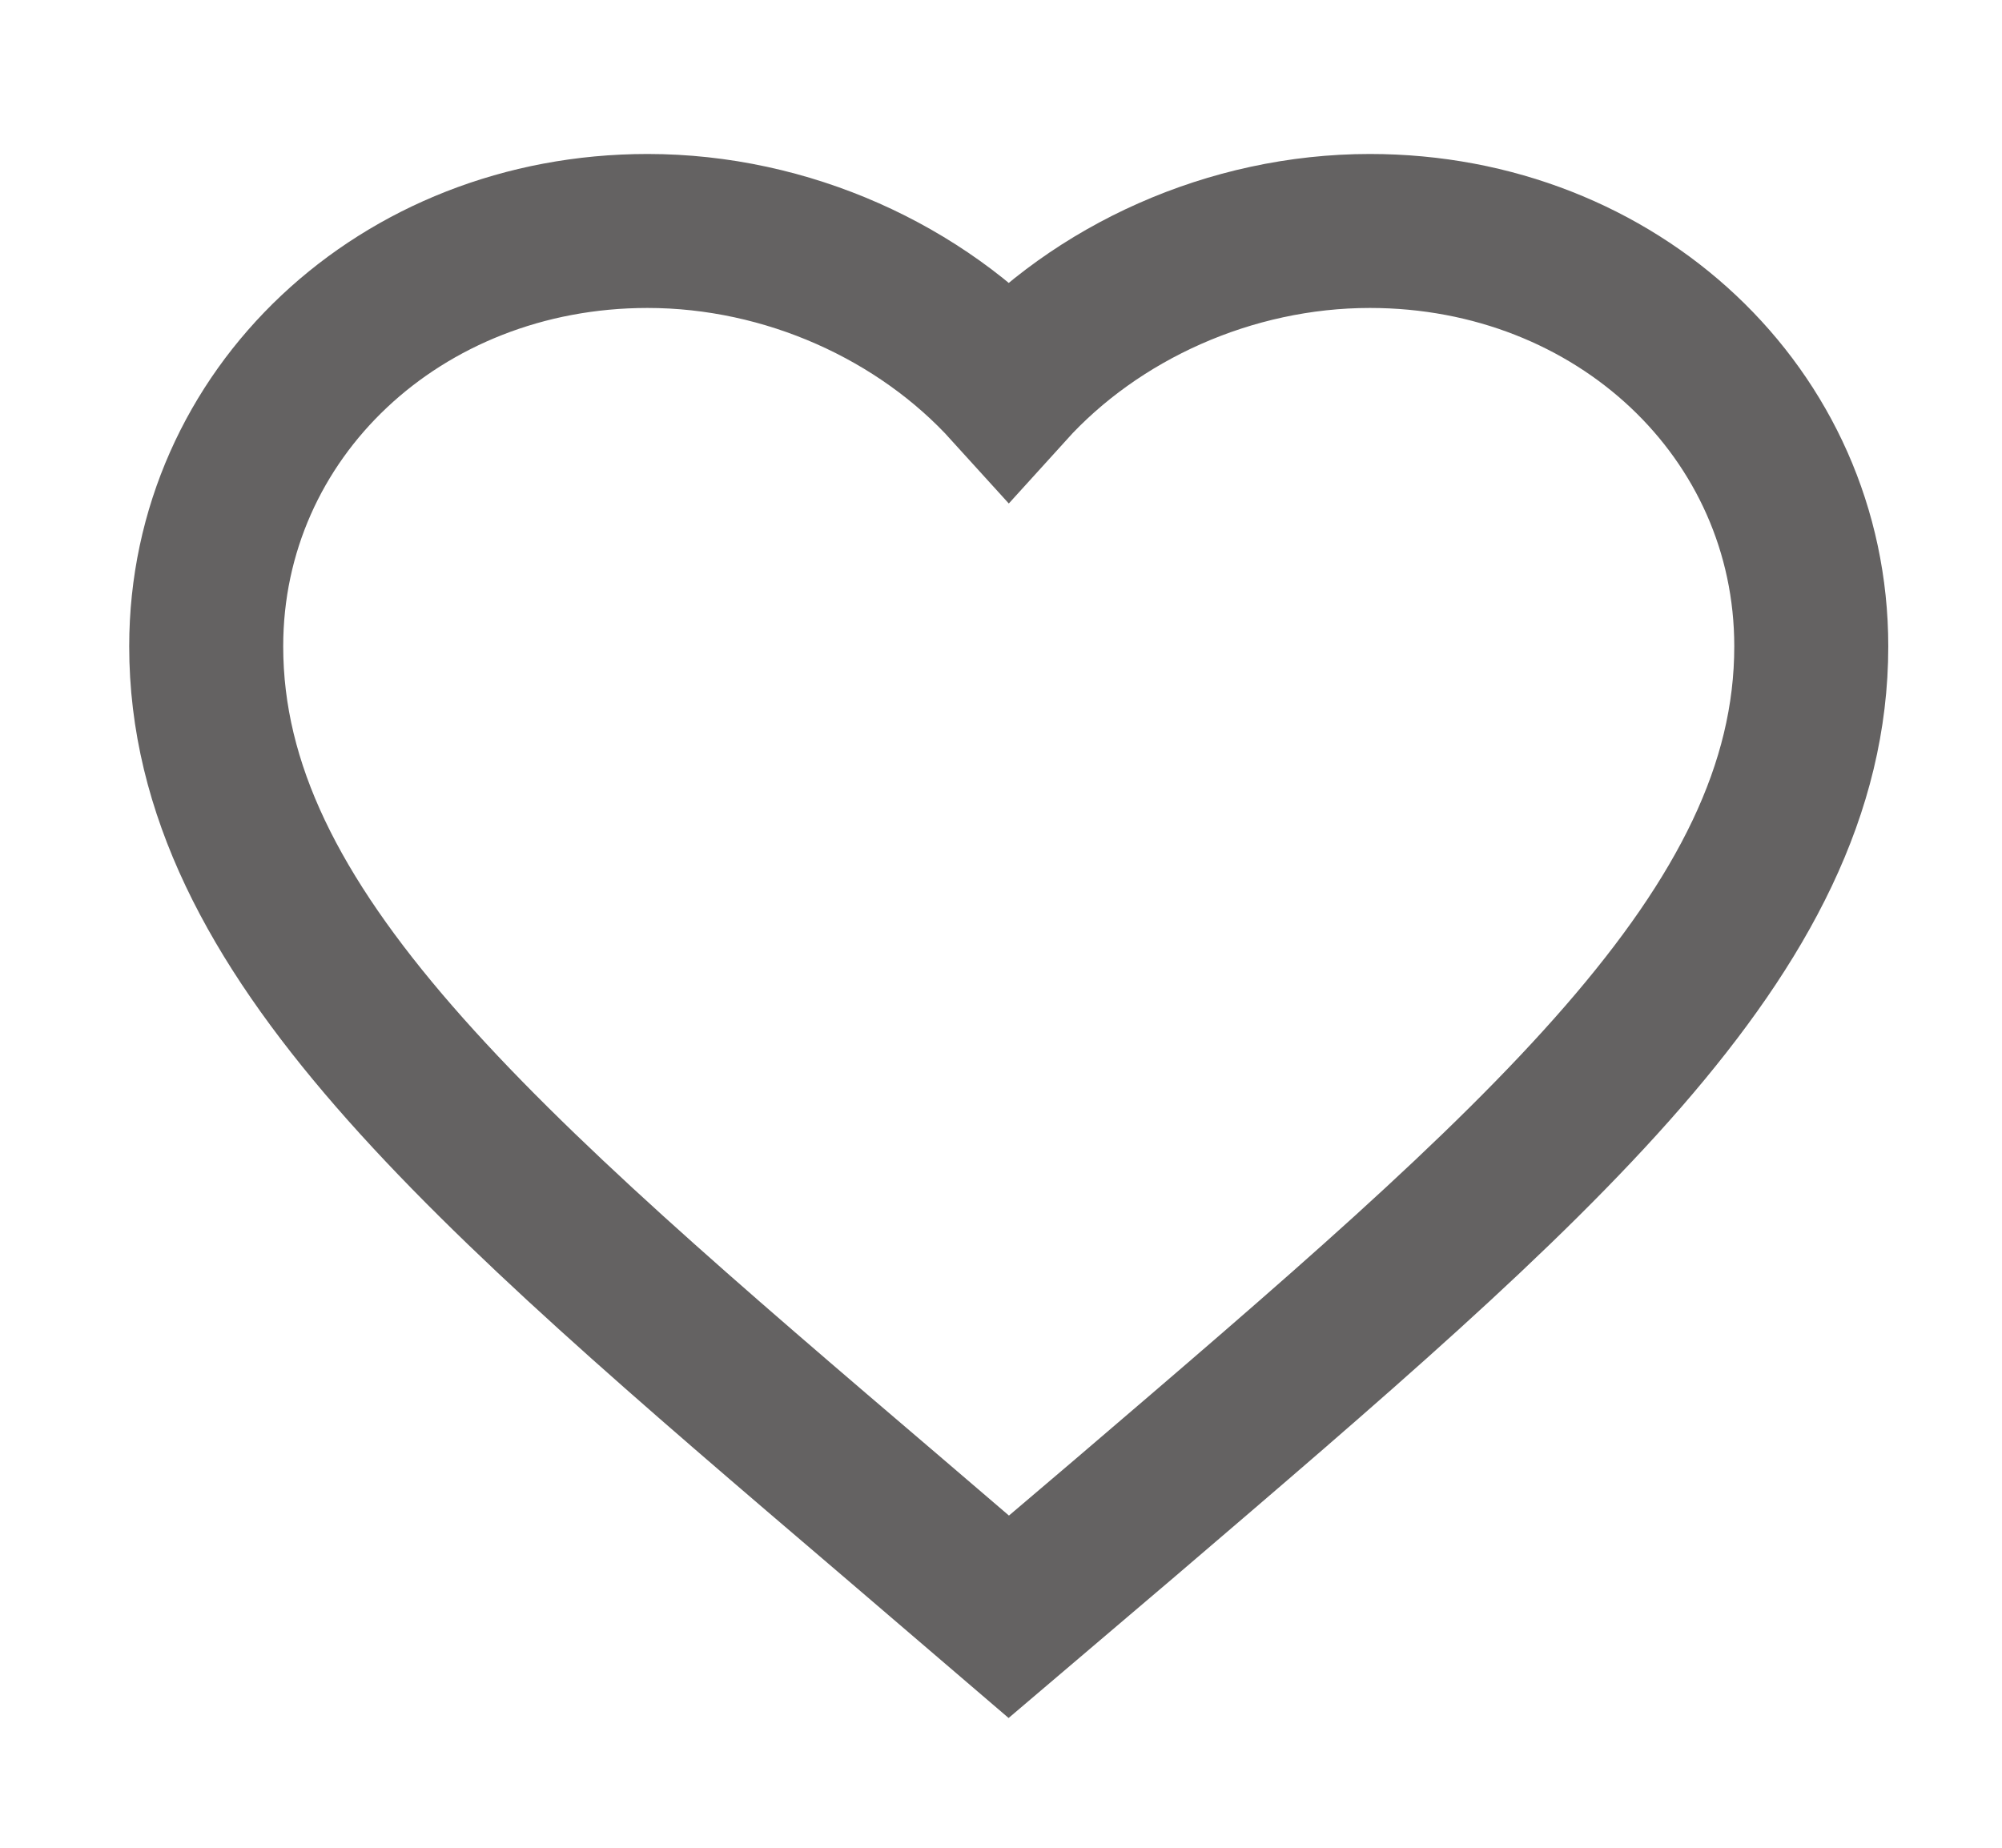 <svg width="26" height="24" viewBox="0 0 26 24" fill="none" xmlns="http://www.w3.org/2000/svg">
<path d="M13.101 21L11.589 19.705C6.222 15.124 2.678 12.103 2.678 8.395C2.678 5.374 5.2 3 8.41 3C10.224 3 11.964 3.795 13.101 5.05C14.237 3.795 15.977 3 17.791 3C21.001 3 23.523 5.374 23.523 8.395C23.523 12.103 19.98 15.124 14.612 19.715L13.101 21Z" stroke="#646262" stroke-width="2"/>
</svg>
